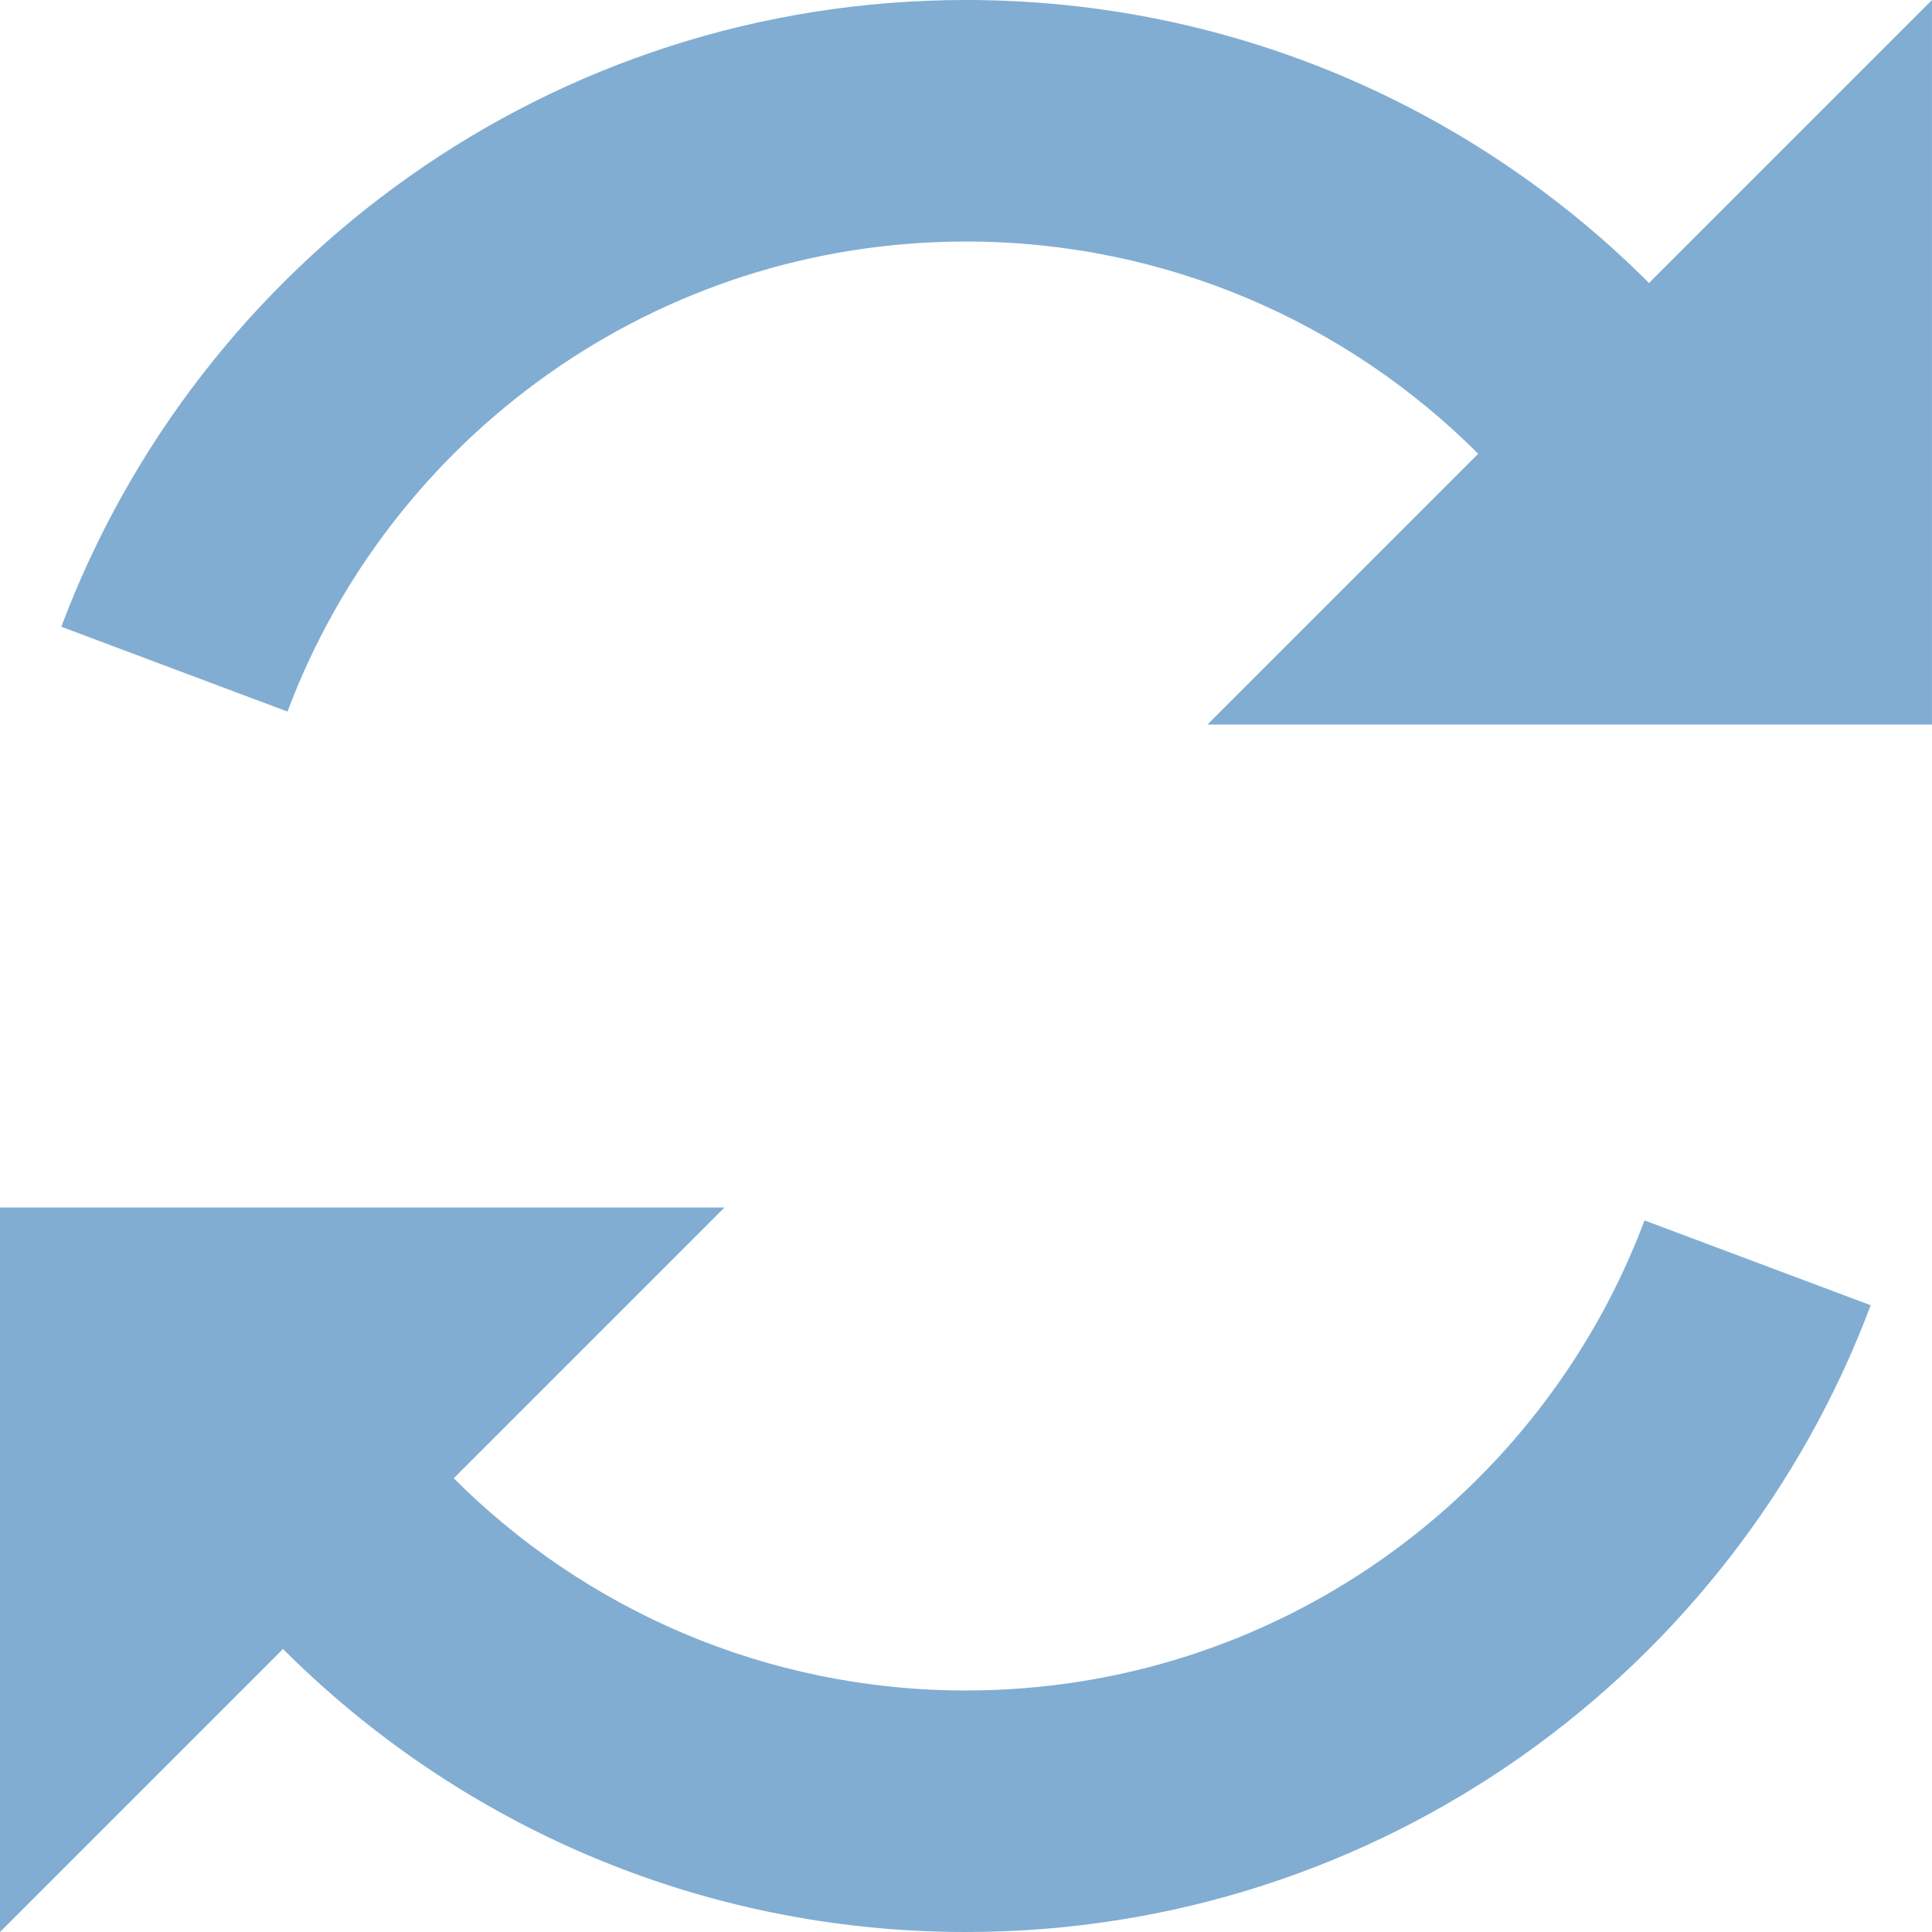 <?xml version="1.0" encoding="utf-8"?>
<!-- Generated by IcoMoon.io -->
<!DOCTYPE svg PUBLIC "-//W3C//DTD SVG 1.1//EN" "http://www.w3.org/Graphics/SVG/1.1/DTD/svg11.dtd">
<svg version="1.1" xmlns="http://www.w3.org/2000/svg" xmlns:xlink="http://www.w3.org/1999/xlink" width="64" height="64" viewBox="0 0 64 64">
<g>
</g>
	<path d="M54.626 9.374c-5.791-5.791-13.79-9.374-22.626-9.374-13.718 0-25.418 8.633-29.969 20.762l7.492 2.81c3.413-9.097 12.188-15.571 22.476-15.571 6.627 0 12.626 2.688 16.969 7.031l-8.969 8.969h24v-24l-9.374 9.374zM32 56c-6.628 0-12.627-2.687-16.97-7.031l8.97-8.969h-24v24l9.375-9.375c5.79 5.791 13.789 9.375 22.625 9.375 13.718 0 25.418-8.633 29.969-20.762l-7.492-2.81c-3.413 9.097-12.188 15.571-22.477 15.571z" fill="#81add2" />
</svg>
